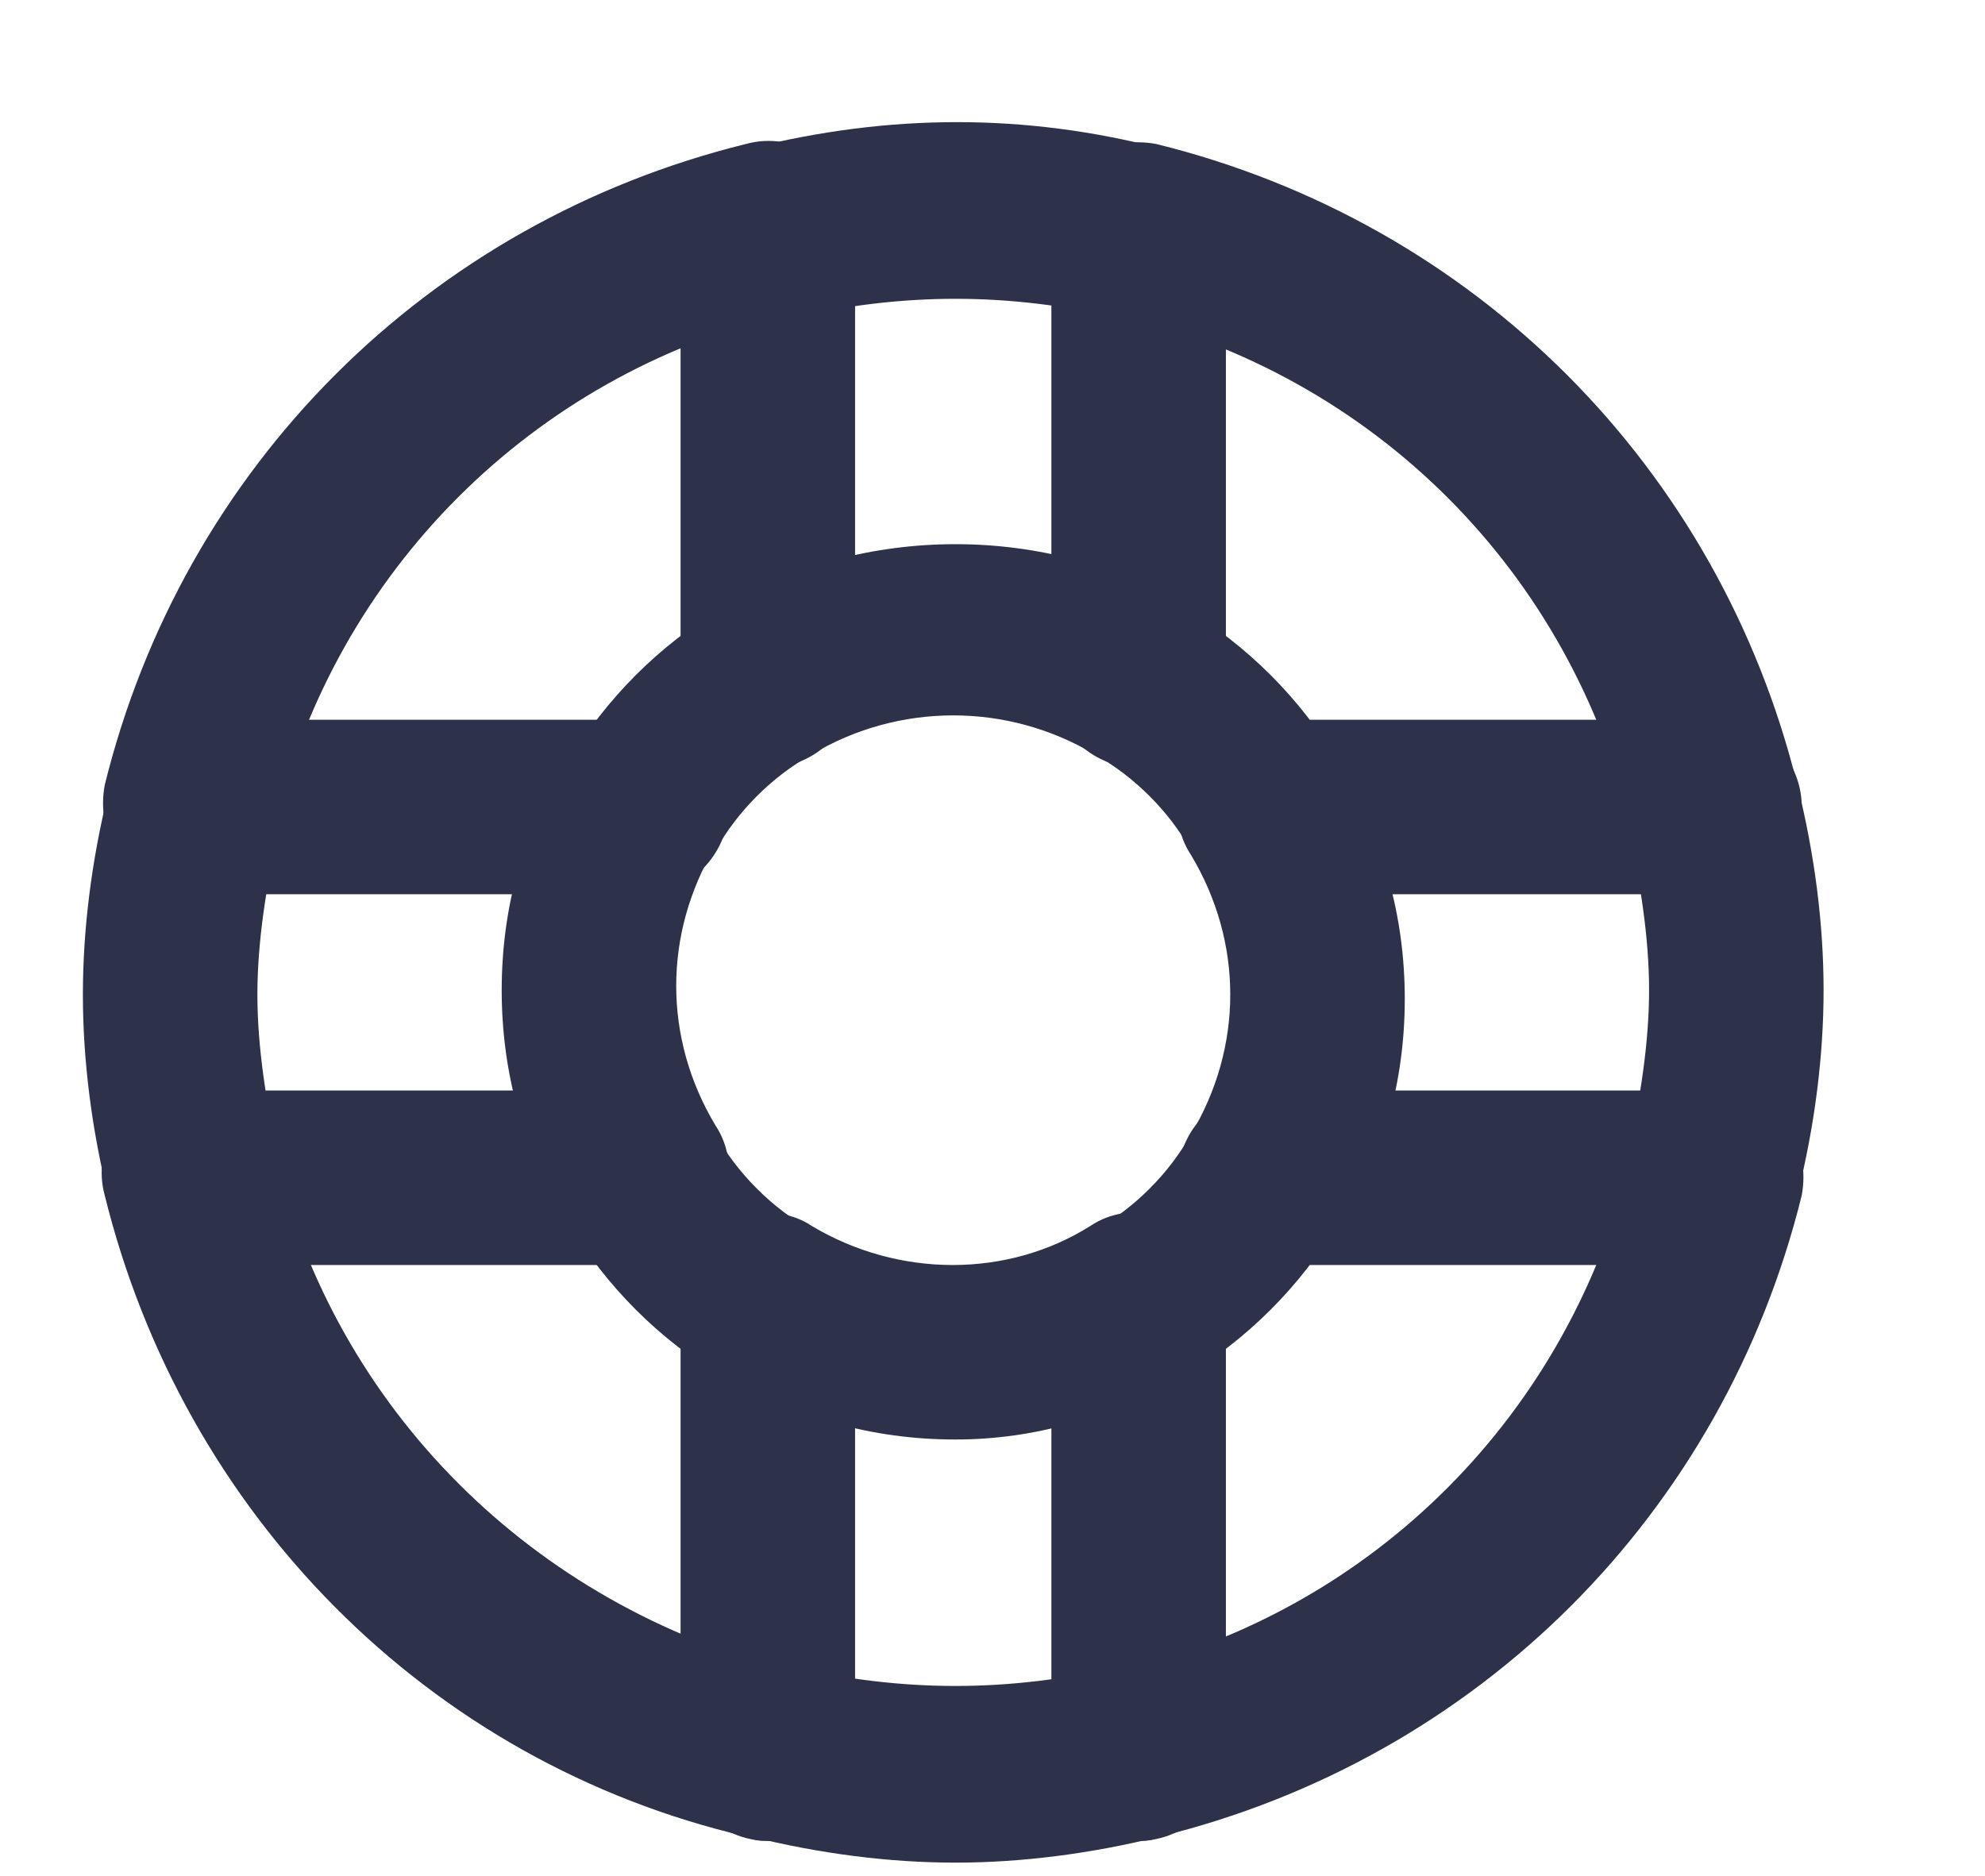 <?xml version="1.0" encoding="utf-8"?>
<!-- Generator: Adobe Illustrator 22.1.0, SVG Export Plug-In . SVG Version: 6.00 Build 0)  -->
<svg version="1.1" id="Layer_1" xmlns="http://www.w3.org/2000/svg" xmlns:xlink="http://www.w3.org/1999/xlink" x="0px" y="0px"
	 width="45.5px" height="43px" viewBox="0 0 45.5 43" enable-background="new 0 0 45.5 43" xml:space="preserve">
<g>
	<g>
		<path fill="#2D3149" d="M21.9,42.7c-1.5,0-3.1-0.2-4.7-0.6c-1.1-0.3-1.7-1.3-1.5-2.4c0.3-1.1,1.3-1.7,2.4-1.5c2.6,0.6,5,0.6,7.6,0
			c1.1-0.3,2.2,0.4,2.4,1.5c0.3,1.1-0.4,2.2-1.5,2.4C25,42.5,23.4,42.7,21.9,42.7z"/>
	</g>
	<g>
		<path fill="#2D3149" d="M17.6,7.3c-0.9,0-1.7-0.6-1.9-1.5c-0.3-1.1,0.4-2.2,1.5-2.4c3.2-0.8,6.3-0.8,9.4,0
			c1.1,0.3,1.7,1.3,1.5,2.4s-1.3,1.7-2.4,1.5c-2.6-0.6-5-0.6-7.6,0C17.9,7.2,17.8,7.3,17.6,7.3z"/>
	</g>
	<g>
		<path fill="#2D3149" d="M39.3,29c-0.2,0-0.3,0-0.5-0.1c-1.1-0.3-1.7-1.3-1.5-2.4c0.3-1.3,0.5-2.6,0.5-3.8c0-1.2-0.2-2.5-0.5-3.8
			c-0.3-1.1,0.4-2.2,1.5-2.4c1.1-0.3,2.2,0.4,2.4,1.5c0.4,1.6,0.6,3.2,0.6,4.7s-0.2,3.1-0.6,4.7C41,28.4,40.2,29,39.3,29z"/>
	</g>
	<g>
		<path fill="#2D3149" d="M39.3,20.5c-0.9,0-1.7-0.6-1.9-1.5C36,13.1,31.5,8.6,25.6,7.2c-1.1-0.3-1.7-1.3-1.5-2.4
			c0.3-1.1,1.3-1.7,2.4-1.5c7.3,1.8,12.9,7.4,14.7,14.7c0.3,1.1-0.4,2.2-1.5,2.4C39.6,20.5,39.5,20.5,39.3,20.5z"/>
	</g>
	<g>
		<path fill="#2D3149" d="M4.4,20.5c-0.2,0-0.3,0-0.5-0.1c-1.1-0.3-1.7-1.3-1.5-2.4C4.2,10.7,9.8,5.1,17.1,3.3
			c1.1-0.3,2.2,0.4,2.4,1.5c0.3,1.1-0.4,2.2-1.5,2.4C12.2,8.6,7.7,13.1,6.3,18.9C6.1,19.9,5.3,20.5,4.4,20.5z"/>
	</g>
	<g>
		<path fill="#2D3149" d="M26.1,42.2c-0.9,0-1.7-0.6-1.9-1.5c-0.3-1.1,0.4-2.2,1.5-2.4c5.8-1.4,10.3-5.9,11.7-11.8
			c0.3-1.1,1.3-1.7,2.4-1.5c1.1,0.3,1.7,1.3,1.5,2.4c-1.8,7.3-7.4,12.9-14.7,14.7C26.4,42.2,26.3,42.2,26.1,42.2z"/>
	</g>
	<g>
		<path fill="#2D3149" d="M17.6,42.2c-0.2,0-0.3,0-0.5-0.1C9.8,40.4,4.2,34.7,2.4,27.4c-0.3-1.1,0.4-2.2,1.5-2.4
			c1.1-0.3,2.2,0.4,2.4,1.5c1.4,5.8,5.9,10.3,11.8,11.8c1.1,0.3,1.7,1.3,1.5,2.4C19.3,41.6,18.5,42.2,17.6,42.2z"/>
	</g>
	<g>
		<path fill="#2D3149" d="M4.4,29c-0.9,0-1.7-0.6-1.9-1.5c-0.4-1.6-0.6-3.2-0.6-4.7s0.2-3.1,0.6-4.7c0.3-1.1,1.3-1.7,2.4-1.5
			c1.1,0.3,1.7,1.3,1.5,2.4c-0.3,1.3-0.5,2.6-0.5,3.8c0,1.2,0.2,2.5,0.5,3.8c0.3,1.1-0.4,2.2-1.5,2.4C4.7,29,4.5,29,4.4,29z"/>
	</g>
	<g>
		<path fill="#2D3149" d="M26.1,17.6c-0.3,0-0.7-0.1-1-0.3c-2-1.2-4.5-1.2-6.5,0c-0.9,0.6-2.2,0.3-2.7-0.7c-0.6-0.9-0.3-2.2,0.7-2.7
			c3.2-1.9,7.4-1.9,10.6,0c0.9,0.6,1.3,1.8,0.7,2.7C27.4,17.2,26.8,17.6,26.1,17.6z"/>
	</g>
	<g>
		<path fill="#2D3149" d="M29,20.5c-0.7,0-1.3-0.3-1.7-1c-0.5-0.9-1.3-1.7-2.2-2.2c-0.9-0.6-1.3-1.8-0.7-2.7
			c0.6-0.9,1.8-1.3,2.7-0.7c1.5,0.9,2.7,2.1,3.6,3.6c0.6,0.9,0.3,2.2-0.7,2.7C29.7,20.4,29.3,20.5,29,20.5z"/>
	</g>
	<g>
		<path fill="#2D3149" d="M26.1,31.9c-0.7,0-1.3-0.3-1.7-1c-0.6-0.9-0.3-2.2,0.7-2.7c0.9-0.5,1.7-1.3,2.2-2.2
			c0.6-0.9,1.8-1.3,2.7-0.7c0.9,0.6,1.3,1.8,0.7,2.7c-0.9,1.5-2.1,2.7-3.6,3.6C26.8,31.8,26.5,31.9,26.1,31.9z"/>
	</g>
	<g>
		<path fill="#2D3149" d="M14.7,29c-0.7,0-1.3-0.3-1.7-1c-1-1.6-1.5-3.4-1.5-5.3c0-1.9,0.5-3.7,1.5-5.3c0.6-0.9,1.8-1.3,2.7-0.7
			c0.9,0.6,1.3,1.8,0.7,2.7c-0.6,1-0.9,2.1-0.9,3.2s0.3,2.2,0.9,3.2c0.6,0.9,0.3,2.2-0.7,2.7C15.4,28.9,15.1,29,14.7,29z"/>
	</g>
	<g>
		<path fill="#2D3149" d="M21.9,33c-1.9,0-3.7-0.5-5.3-1.5c-0.9-0.6-1.3-1.8-0.7-2.7c0.6-0.9,1.8-1.3,2.7-0.7c2,1.2,4.5,1.2,6.4,0
			c0.9-0.6,2.2-0.3,2.7,0.7c0.6,0.9,0.3,2.2-0.7,2.7C25.5,32.5,23.7,33,21.9,33z"/>
	</g>
	<g>
		<path fill="#2D3149" d="M29,29c-0.3,0-0.7-0.1-1-0.3c-0.9-0.6-1.3-1.8-0.7-2.7c0.6-1,0.9-2.1,0.9-3.2s-0.3-2.2-0.9-3.2
			c-0.6-0.9-0.3-2.2,0.7-2.7c0.9-0.6,2.2-0.3,2.7,0.7c1,1.6,1.5,3.4,1.5,5.3c0,1.9-0.5,3.7-1.5,5.3C30.3,28.6,29.7,29,29,29z"/>
	</g>
	<g>
		<path fill="#2D3149" d="M17.6,31.9c-0.3,0-0.7-0.1-1-0.3c-1.5-0.9-2.7-2.1-3.6-3.6c-0.6-0.9-0.3-2.2,0.7-2.7
			c0.9-0.6,2.2-0.3,2.7,0.7c0.5,0.9,1.3,1.7,2.2,2.2c0.9,0.6,1.3,1.8,0.7,2.7C18.9,31.5,18.3,31.9,17.6,31.9z"/>
	</g>
	<g>
		<path fill="#2D3149" d="M14.7,20.5c-0.3,0-0.7-0.1-1-0.3c-0.9-0.6-1.3-1.8-0.7-2.7c0.9-1.5,2.1-2.7,3.6-3.6
			c0.9-0.6,2.2-0.3,2.7,0.7c0.6,0.9,0.3,2.2-0.7,2.7c-0.9,0.5-1.7,1.3-2.2,2.2C16.1,20.1,15.4,20.5,14.7,20.5z"/>
	</g>
	<g>
		<path fill="#2D3149" d="M26.1,42.2c-1.1,0-2-0.9-2-2V29.9c0-1.1,0.9-2,2-2s2,0.9,2,2v10.3C28.1,41.3,27.2,42.2,26.1,42.2z"/>
	</g>
	<g>
		<path fill="#2D3149" d="M26.1,17.6c-1.1,0-2-0.9-2-2V5.3c0-1.1,0.9-2,2-2s2,0.9,2,2v10.3C28.1,16.7,27.2,17.6,26.1,17.6z"/>
	</g>
	<g>
		<path fill="#2D3149" d="M17.6,42.2c-1.1,0-2-0.9-2-2V29.9c0-1.1,0.9-2,2-2s2,0.9,2,2v10.3C19.6,41.3,18.7,42.2,17.6,42.2z"/>
	</g>
	<g>
		<path fill="#2D3149" d="M17.6,17.6c-1.1,0-2-0.9-2-2V5.3c0-1.1,0.9-2,2-2s2,0.9,2,2v10.3C19.6,16.7,18.7,17.6,17.6,17.6z"/>
	</g>
	<g>
		<path fill="#2D3149" d="M39.3,20.5H29c-1.1,0-2-0.9-2-2s0.9-2,2-2h10.3c1.1,0,2,0.9,2,2S40.4,20.5,39.3,20.5z"/>
	</g>
	<g>
		<path fill="#2D3149" d="M14.7,20.5H4.4c-1.1,0-2-0.9-2-2s0.9-2,2-2h10.3c1.1,0,2,0.9,2,2S15.8,20.5,14.7,20.5z"/>
	</g>
	<g>
		<path fill="#2D3149" d="M14.7,29H4.4c-1.1,0-2-0.9-2-2s0.9-2,2-2h10.3c1.1,0,2,0.9,2,2S15.8,29,14.7,29z"/>
	</g>
	<g>
		<path fill="#2D3149" d="M39.3,29H29c-1.1,0-2-0.9-2-2s0.9-2,2-2h10.3c1.1,0,2,0.9,2,2S40.4,29,39.3,29z"/>
	</g>
</g>
</svg>
